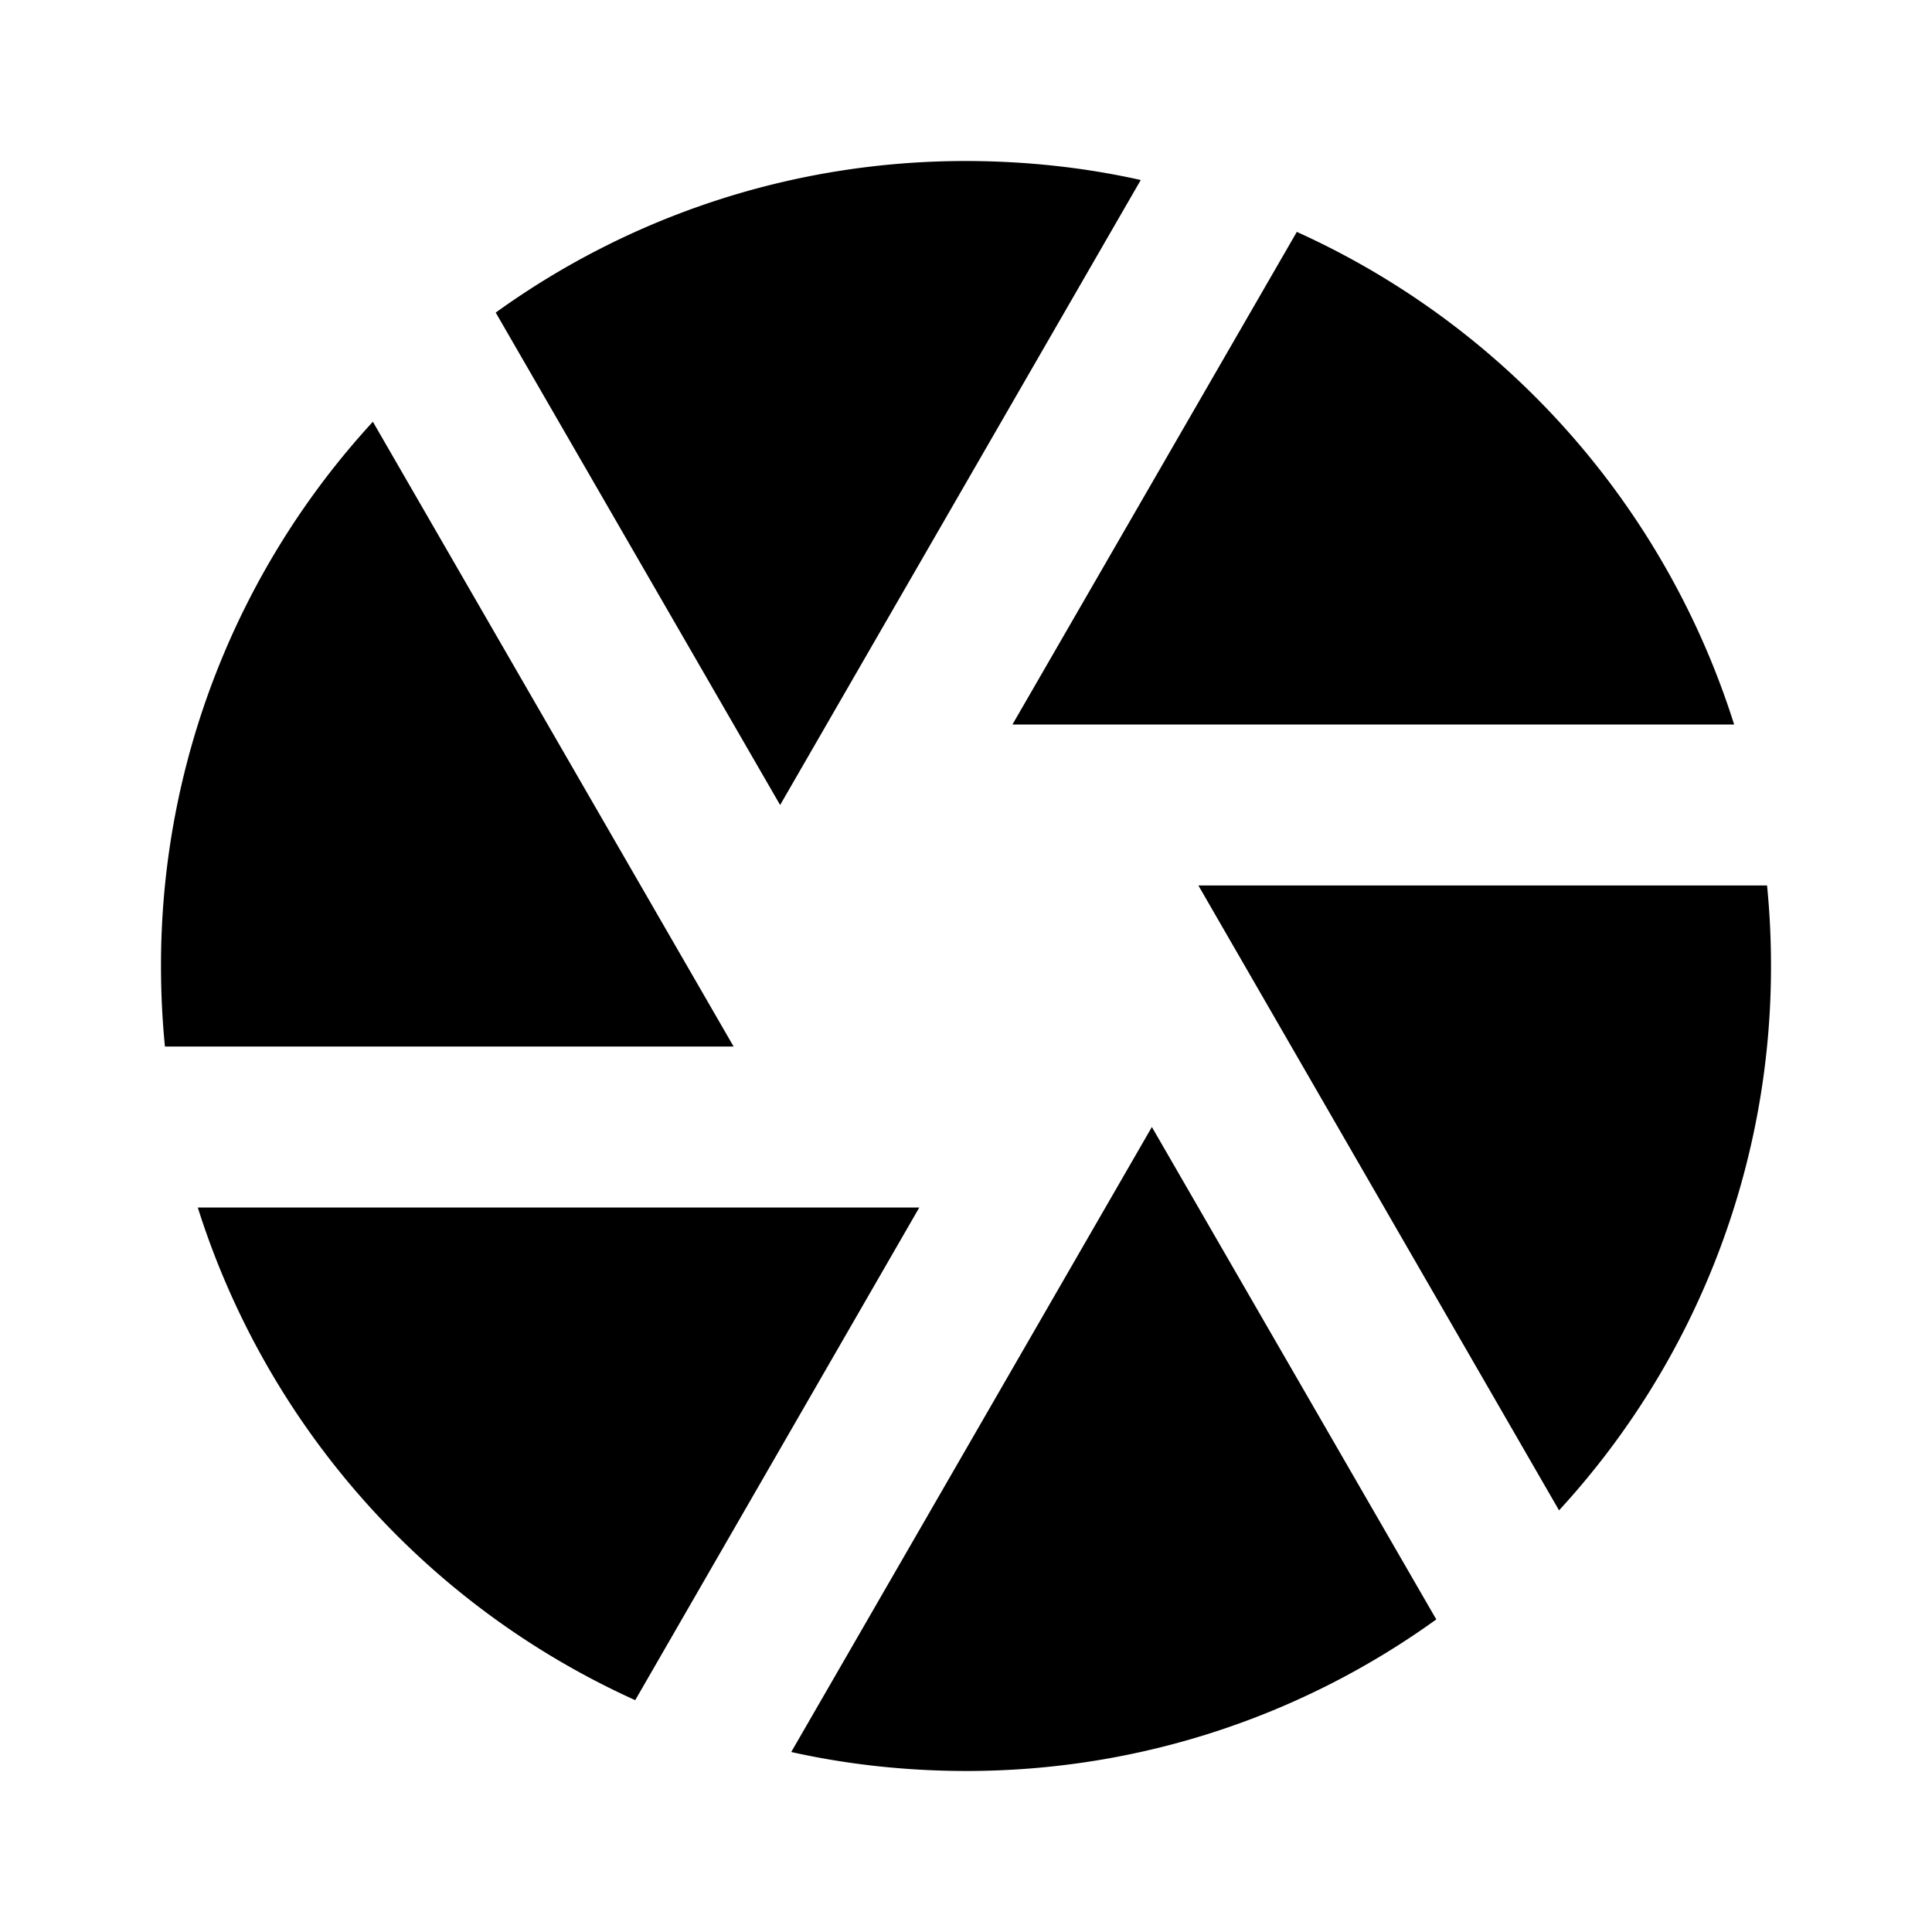 <svg xmlns="http://www.w3.org/2000/svg" viewBox="0 0 24 24"><path d="M12 2c-2.18 0-4.198.698-5.842 1.883L9.691 10l4.48-7.764Q13.122 2.002 12 2zm4.11.88L12.577 9h8.965a10.03 10.03 0 0 0-5.434-6.12zM4.632 5.239A9.97 9.97 0 0 0 2 12q0 .507.049 1h7.064zM14.887 11l4.48 7.762A9.97 9.97 0 0 0 22 12q0-.507-.049-1zm-.578 3-4.48 7.764q1.05.234 2.171.236c2.18 0 4.198-.698 5.842-1.883zM2.457 15a10.03 10.03 0 0 0 5.434 6.12L11.42 15z"/></svg>